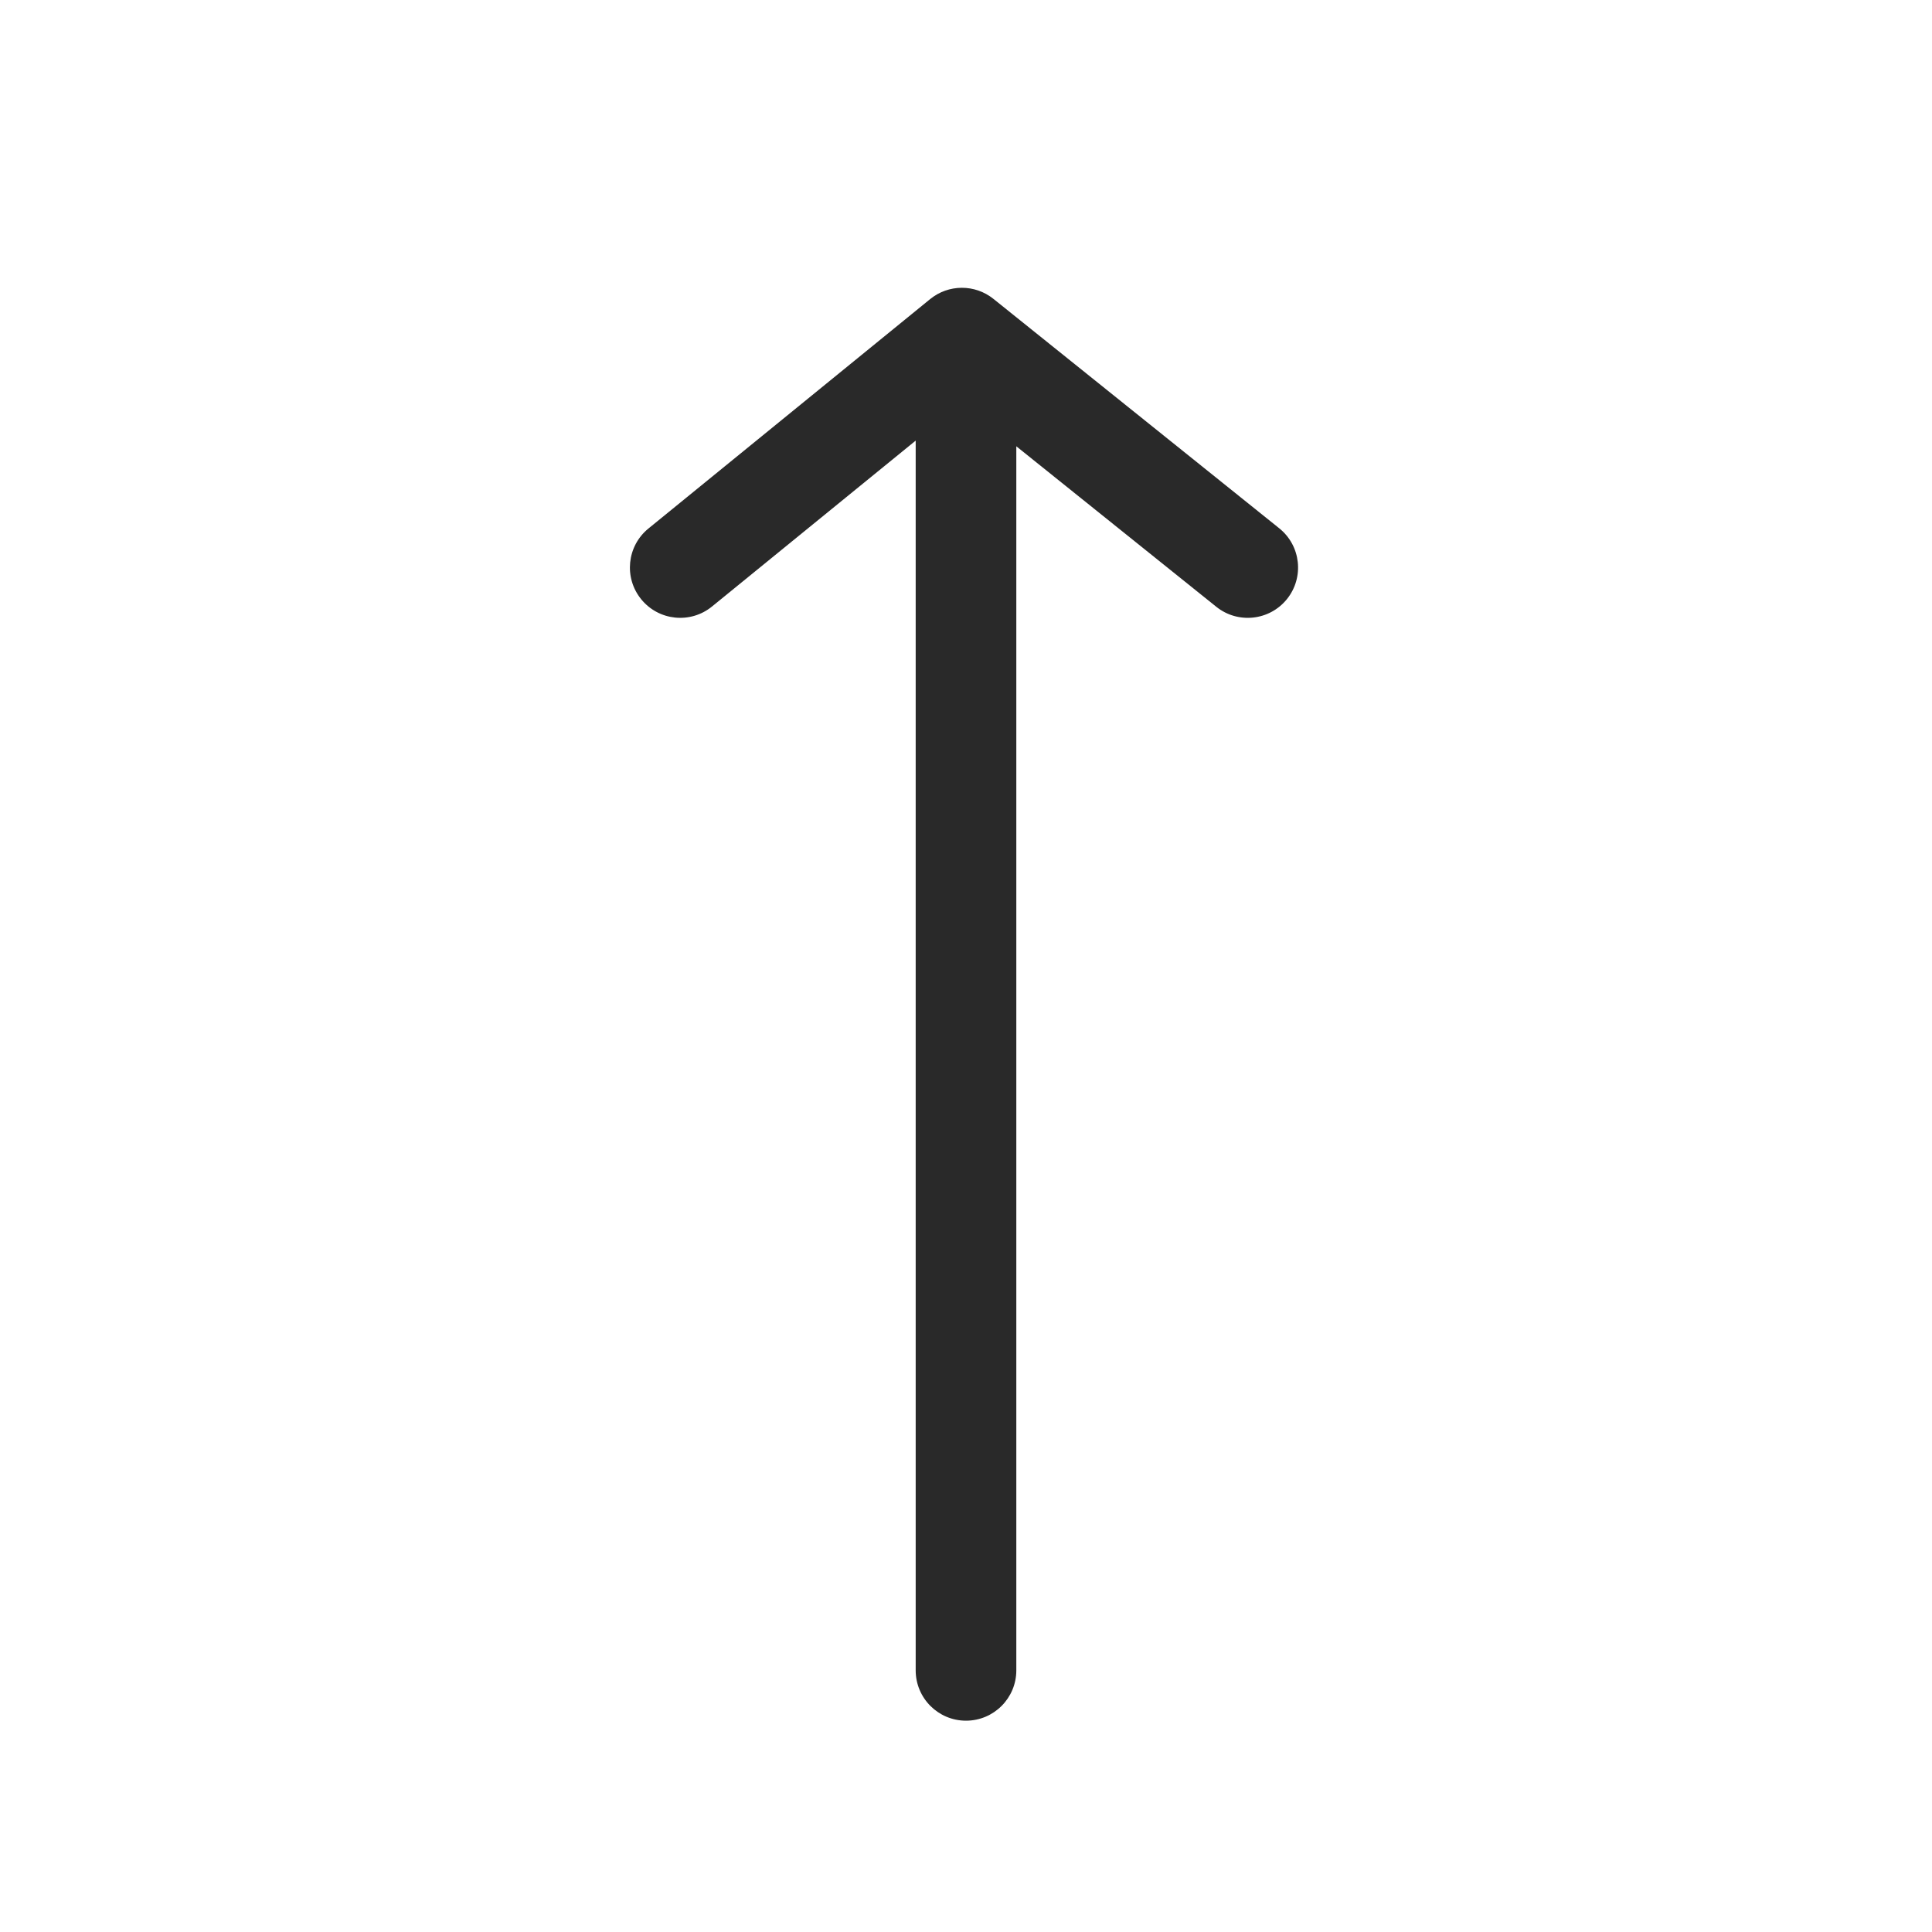<svg width="48" height="48" viewBox="0 0 48 48" xmlns="http://www.w3.org/2000/svg">
<path fill-rule="evenodd" d="M22.75 41.5C22.75 42.19 23.31 42.75 24 42.75C24.69 42.75 25.25 42.19 25.25 41.5V11.088L30.218 15.075C30.756 15.507 31.543 15.421 31.975 14.883C32.407 14.344 32.321 13.557 31.782 13.125L24.681 7.425C24.221 7.056 23.566 7.059 23.109 7.431L16.11 13.131C15.575 13.567 15.495 14.354 15.931 14.889C16.367 15.425 17.154 15.505 17.689 15.069L22.75 10.947V41.5Z" fill="#292929"/>
</svg>
